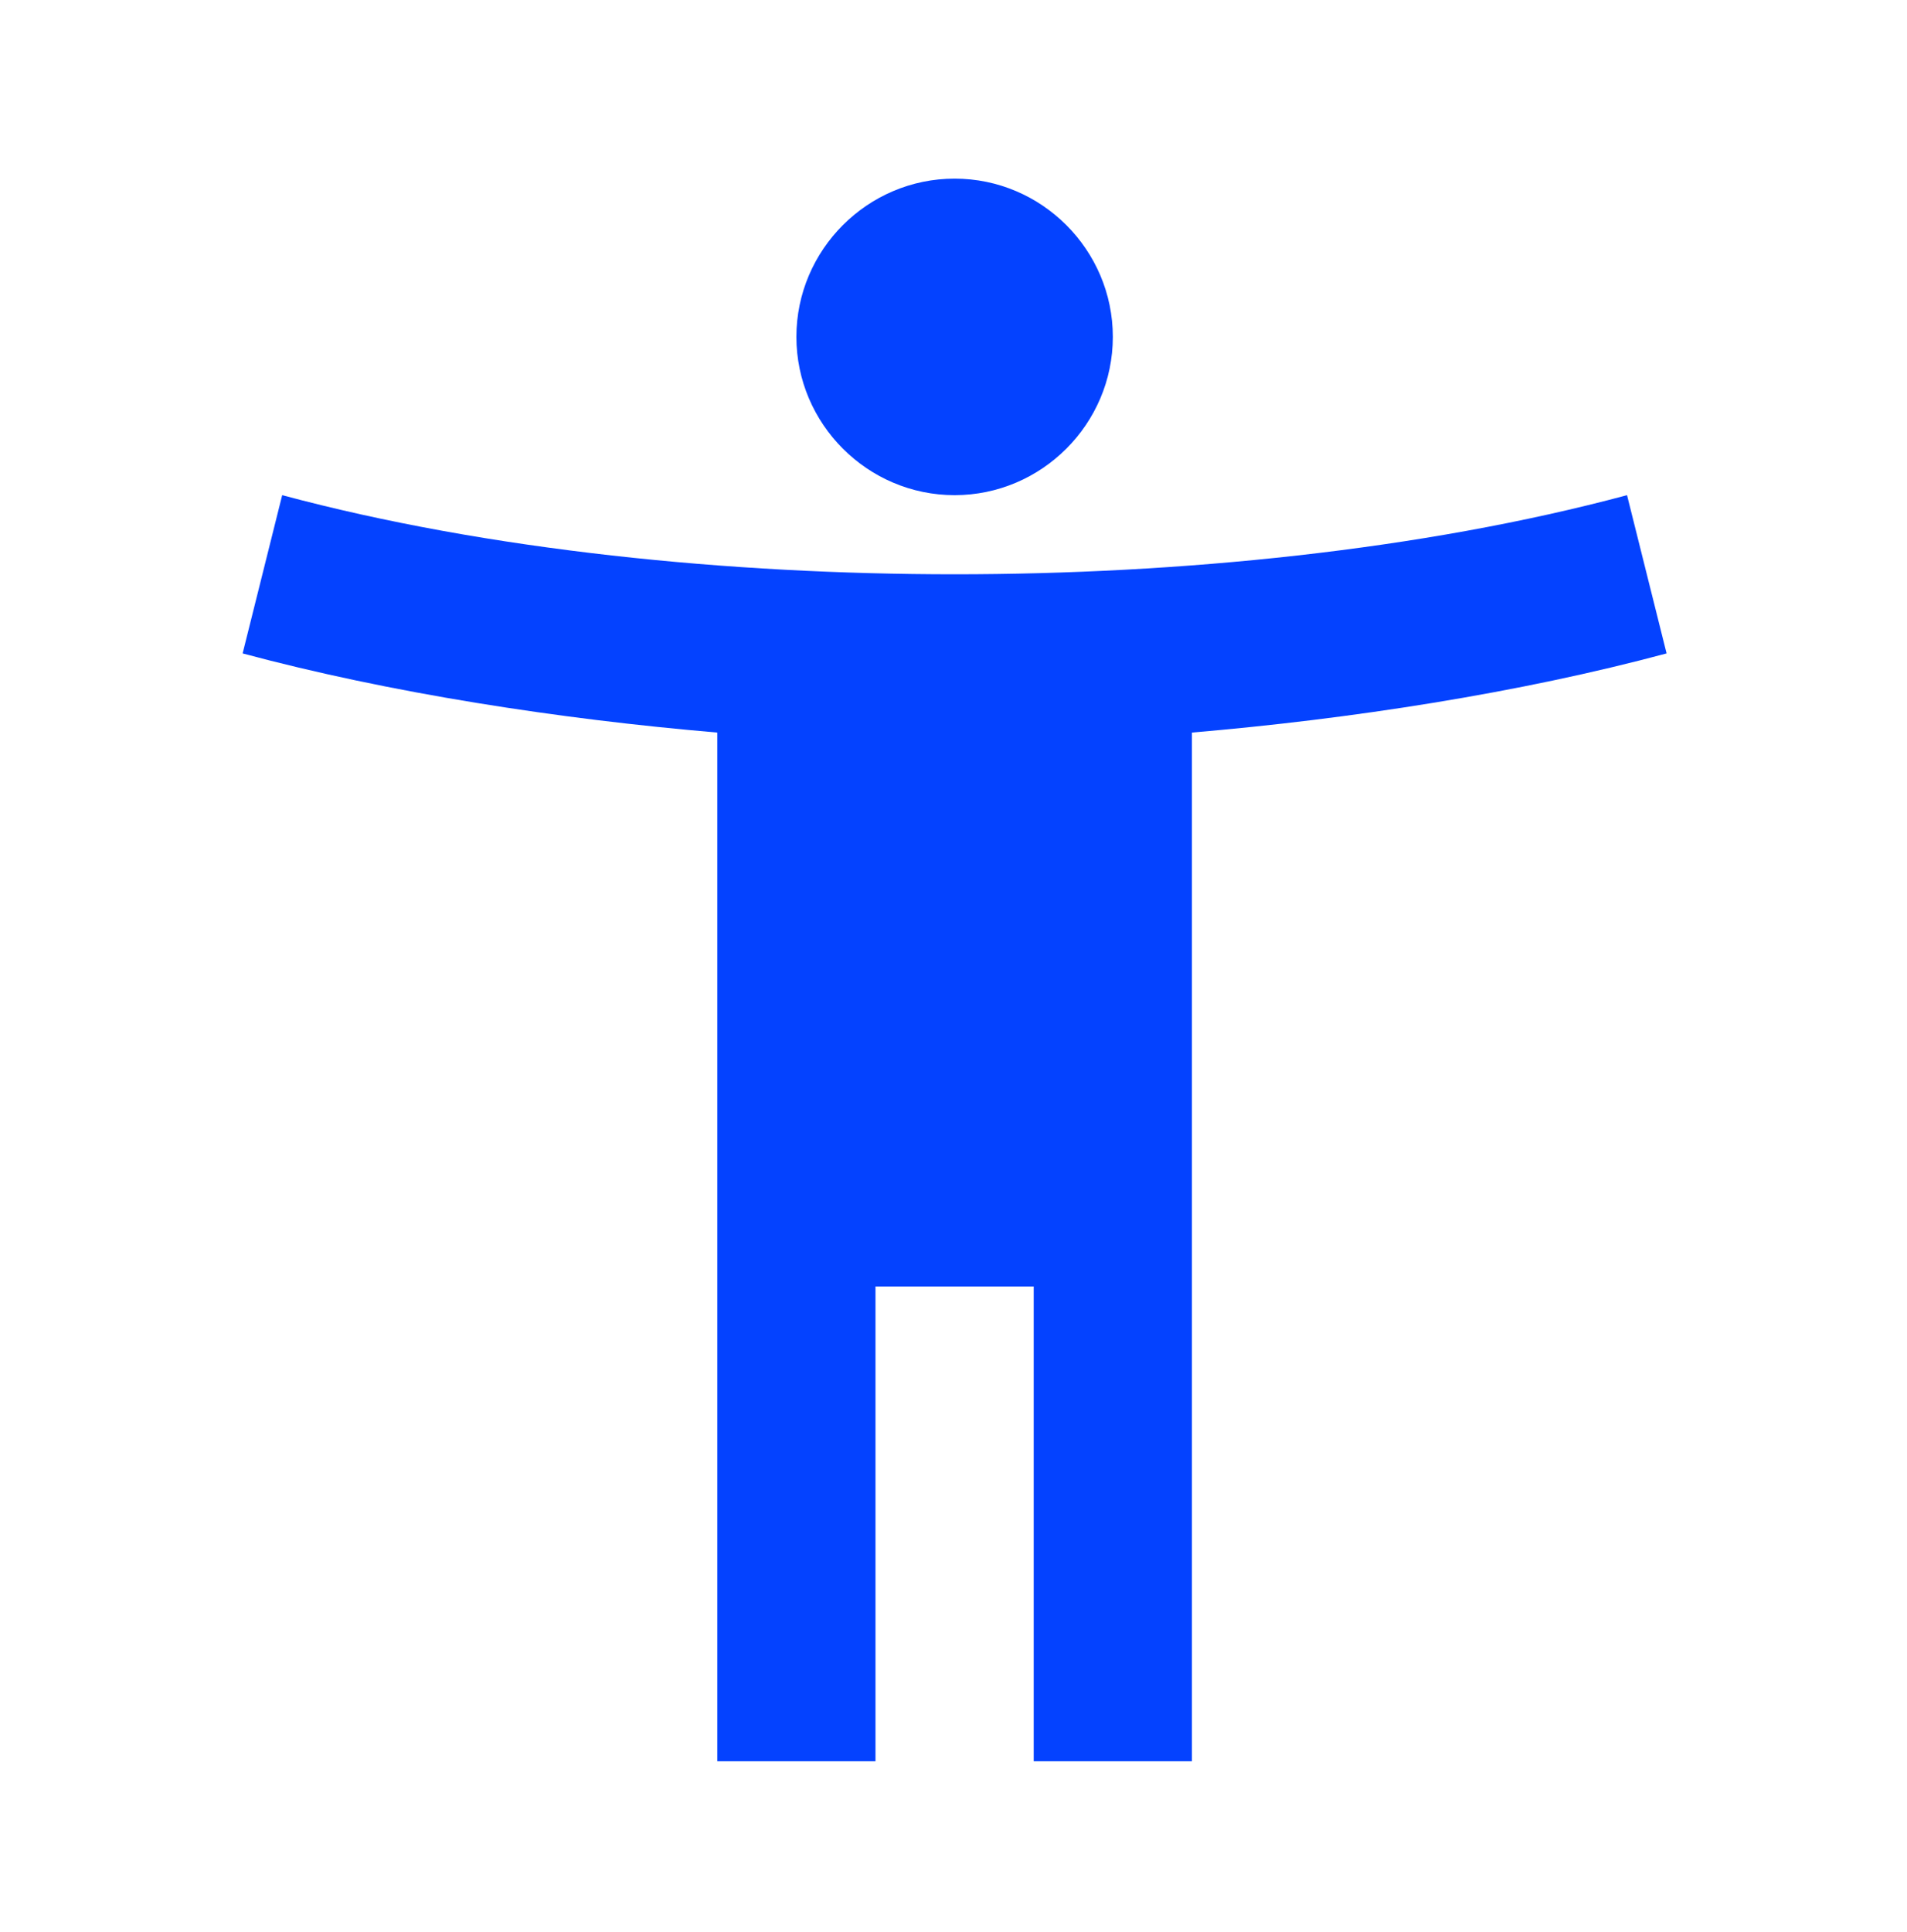 <svg width="78" height="79" viewBox="0 0 78 79" fill="none">
<path d="M66.549 20.247C58.104 22.512 48.202 23.482 39.045 23.482C29.888 23.482 19.987 22.512 11.542 20.247L9.924 26.718C15.942 28.336 22.867 29.404 29.338 29.954V72.018H35.809V52.604H42.281V72.018H48.752V29.954C55.224 29.404 62.148 28.336 68.167 26.718L66.549 20.247ZM39.045 20.247C42.605 20.247 45.517 17.334 45.517 13.775C45.517 10.216 42.605 7.304 39.045 7.304C35.486 7.304 32.574 10.216 32.574 13.775C32.574 17.334 35.486 20.247 39.045 20.247Z" fill="#0442FF"/>
</svg>

